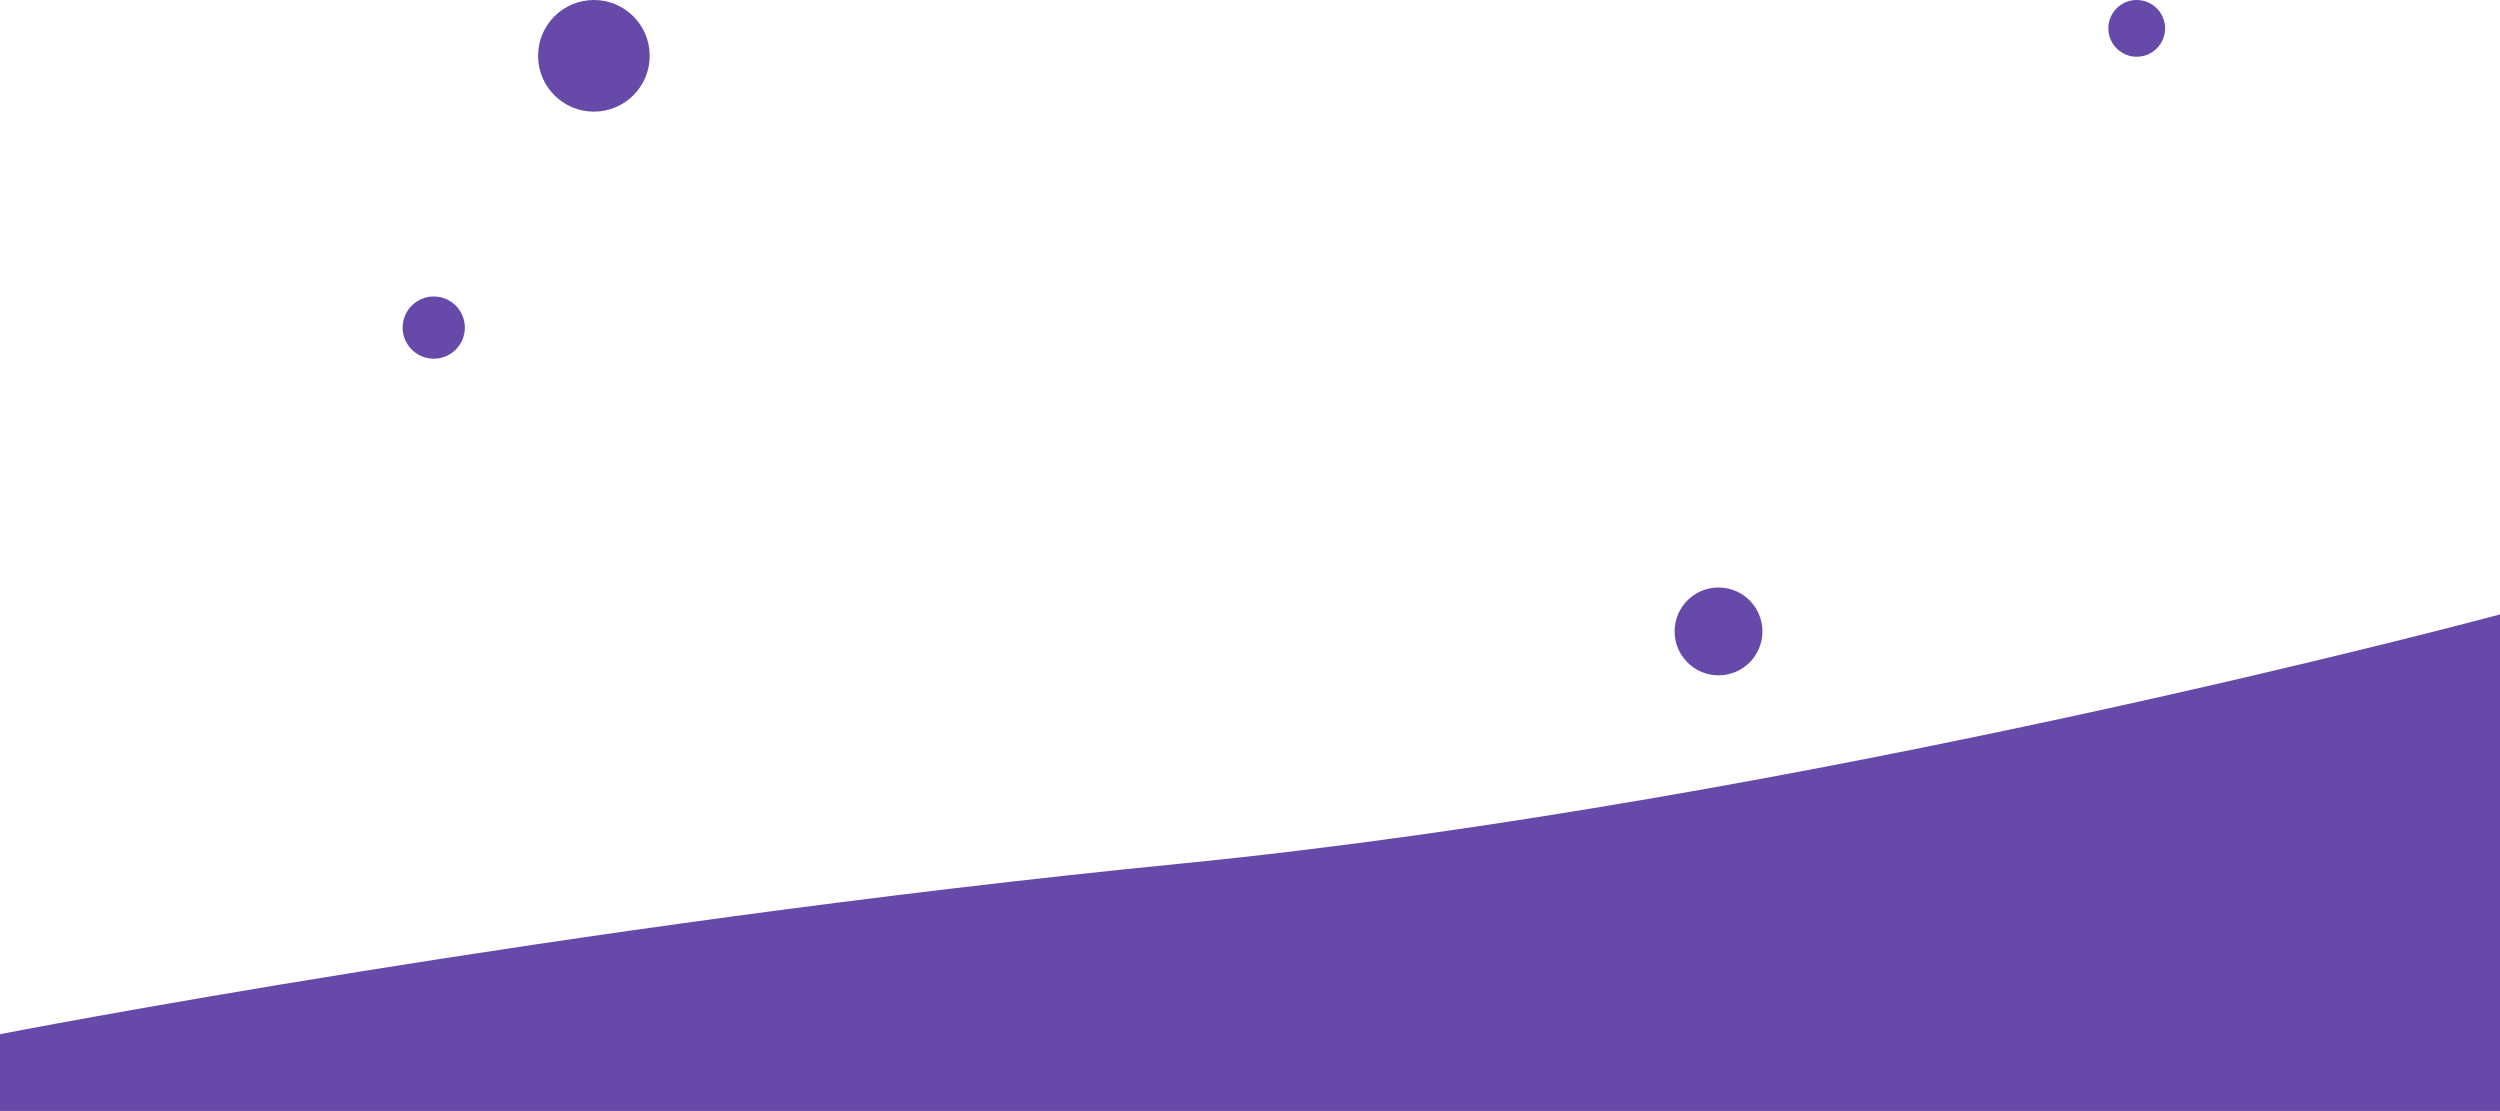 <svg xmlns="http://www.w3.org/2000/svg" width="1366" height="607" viewBox="0 0 1366 607">
  <g id="Group_1825" data-name="Group 1825" transform="translate(0 -161)">
    <path id="Path_4082" data-name="Path 4082" d="M0,329.075s306.588-59.712,645.834-93.267S1366,99.721,1366,99.721V371H0Z" transform="translate(0 397)" fill="#6749aa"/>
    <circle id="Ellipse_160" data-name="Ellipse 160" cx="30.5" cy="30.5" r="30.5" transform="translate(294 161)" fill="#6749aa"/>
    <circle id="Ellipse_161" data-name="Ellipse 161" cx="17" cy="17" r="17" transform="translate(220 323)" fill="#6749aa"/>
    <circle id="Ellipse_162" data-name="Ellipse 162" cx="24" cy="24" r="24" transform="translate(915 482)" fill="#6749aa"/>
    <circle id="Ellipse_163" data-name="Ellipse 163" cx="15.5" cy="15.5" r="15.5" transform="translate(1152 161)" fill="#6749aa"/>
  </g>
</svg>
